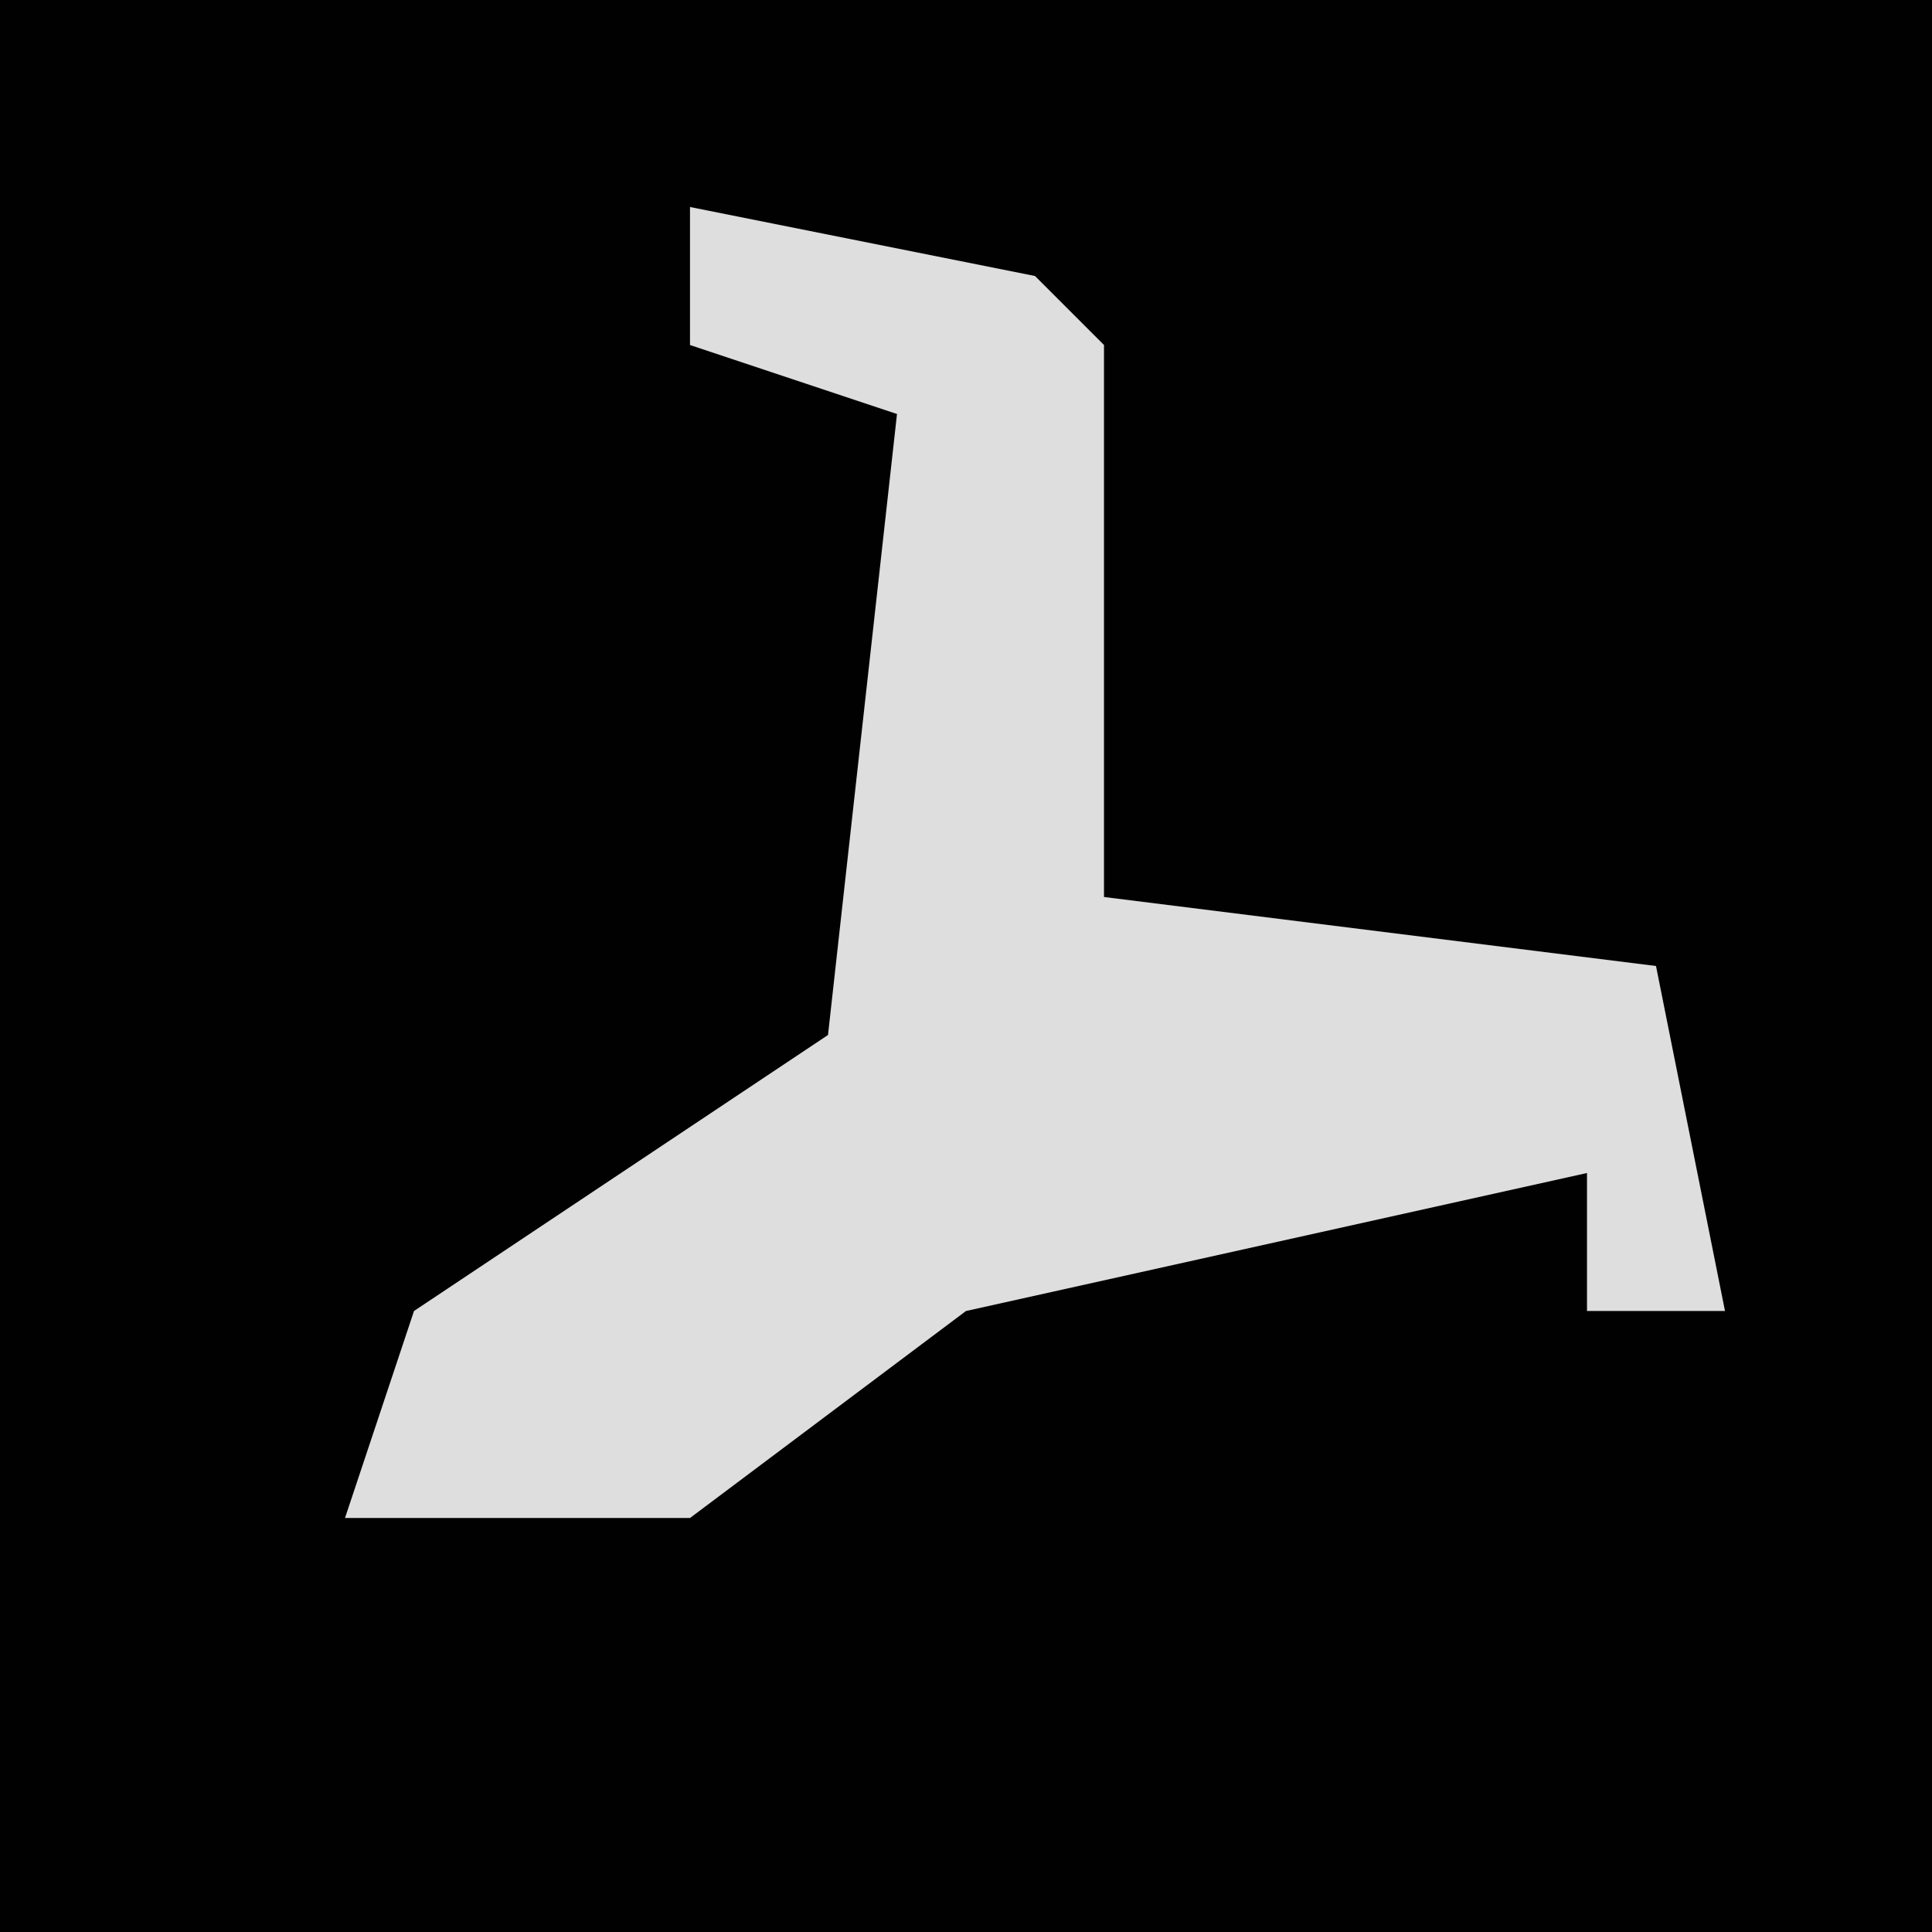 <?xml version="1.0" encoding="UTF-8"?>
<svg version="1.1" xmlns="http://www.w3.org/2000/svg" width="28" height="28">
<path d="M0,0 L28,0 L28,28 L0,28 Z " fill="#010101" transform="translate(0,0)"/>
<path d="M0,0 L5,1 L6,2 L6,10 L14,11 L15,16 L13,16 L13,14 L4,16 L0,19 L-5,19 L-4,16 L2,12 L3,3 L0,2 Z " fill="#DEDEDE" transform="translate(10,3)"/>
</svg>
